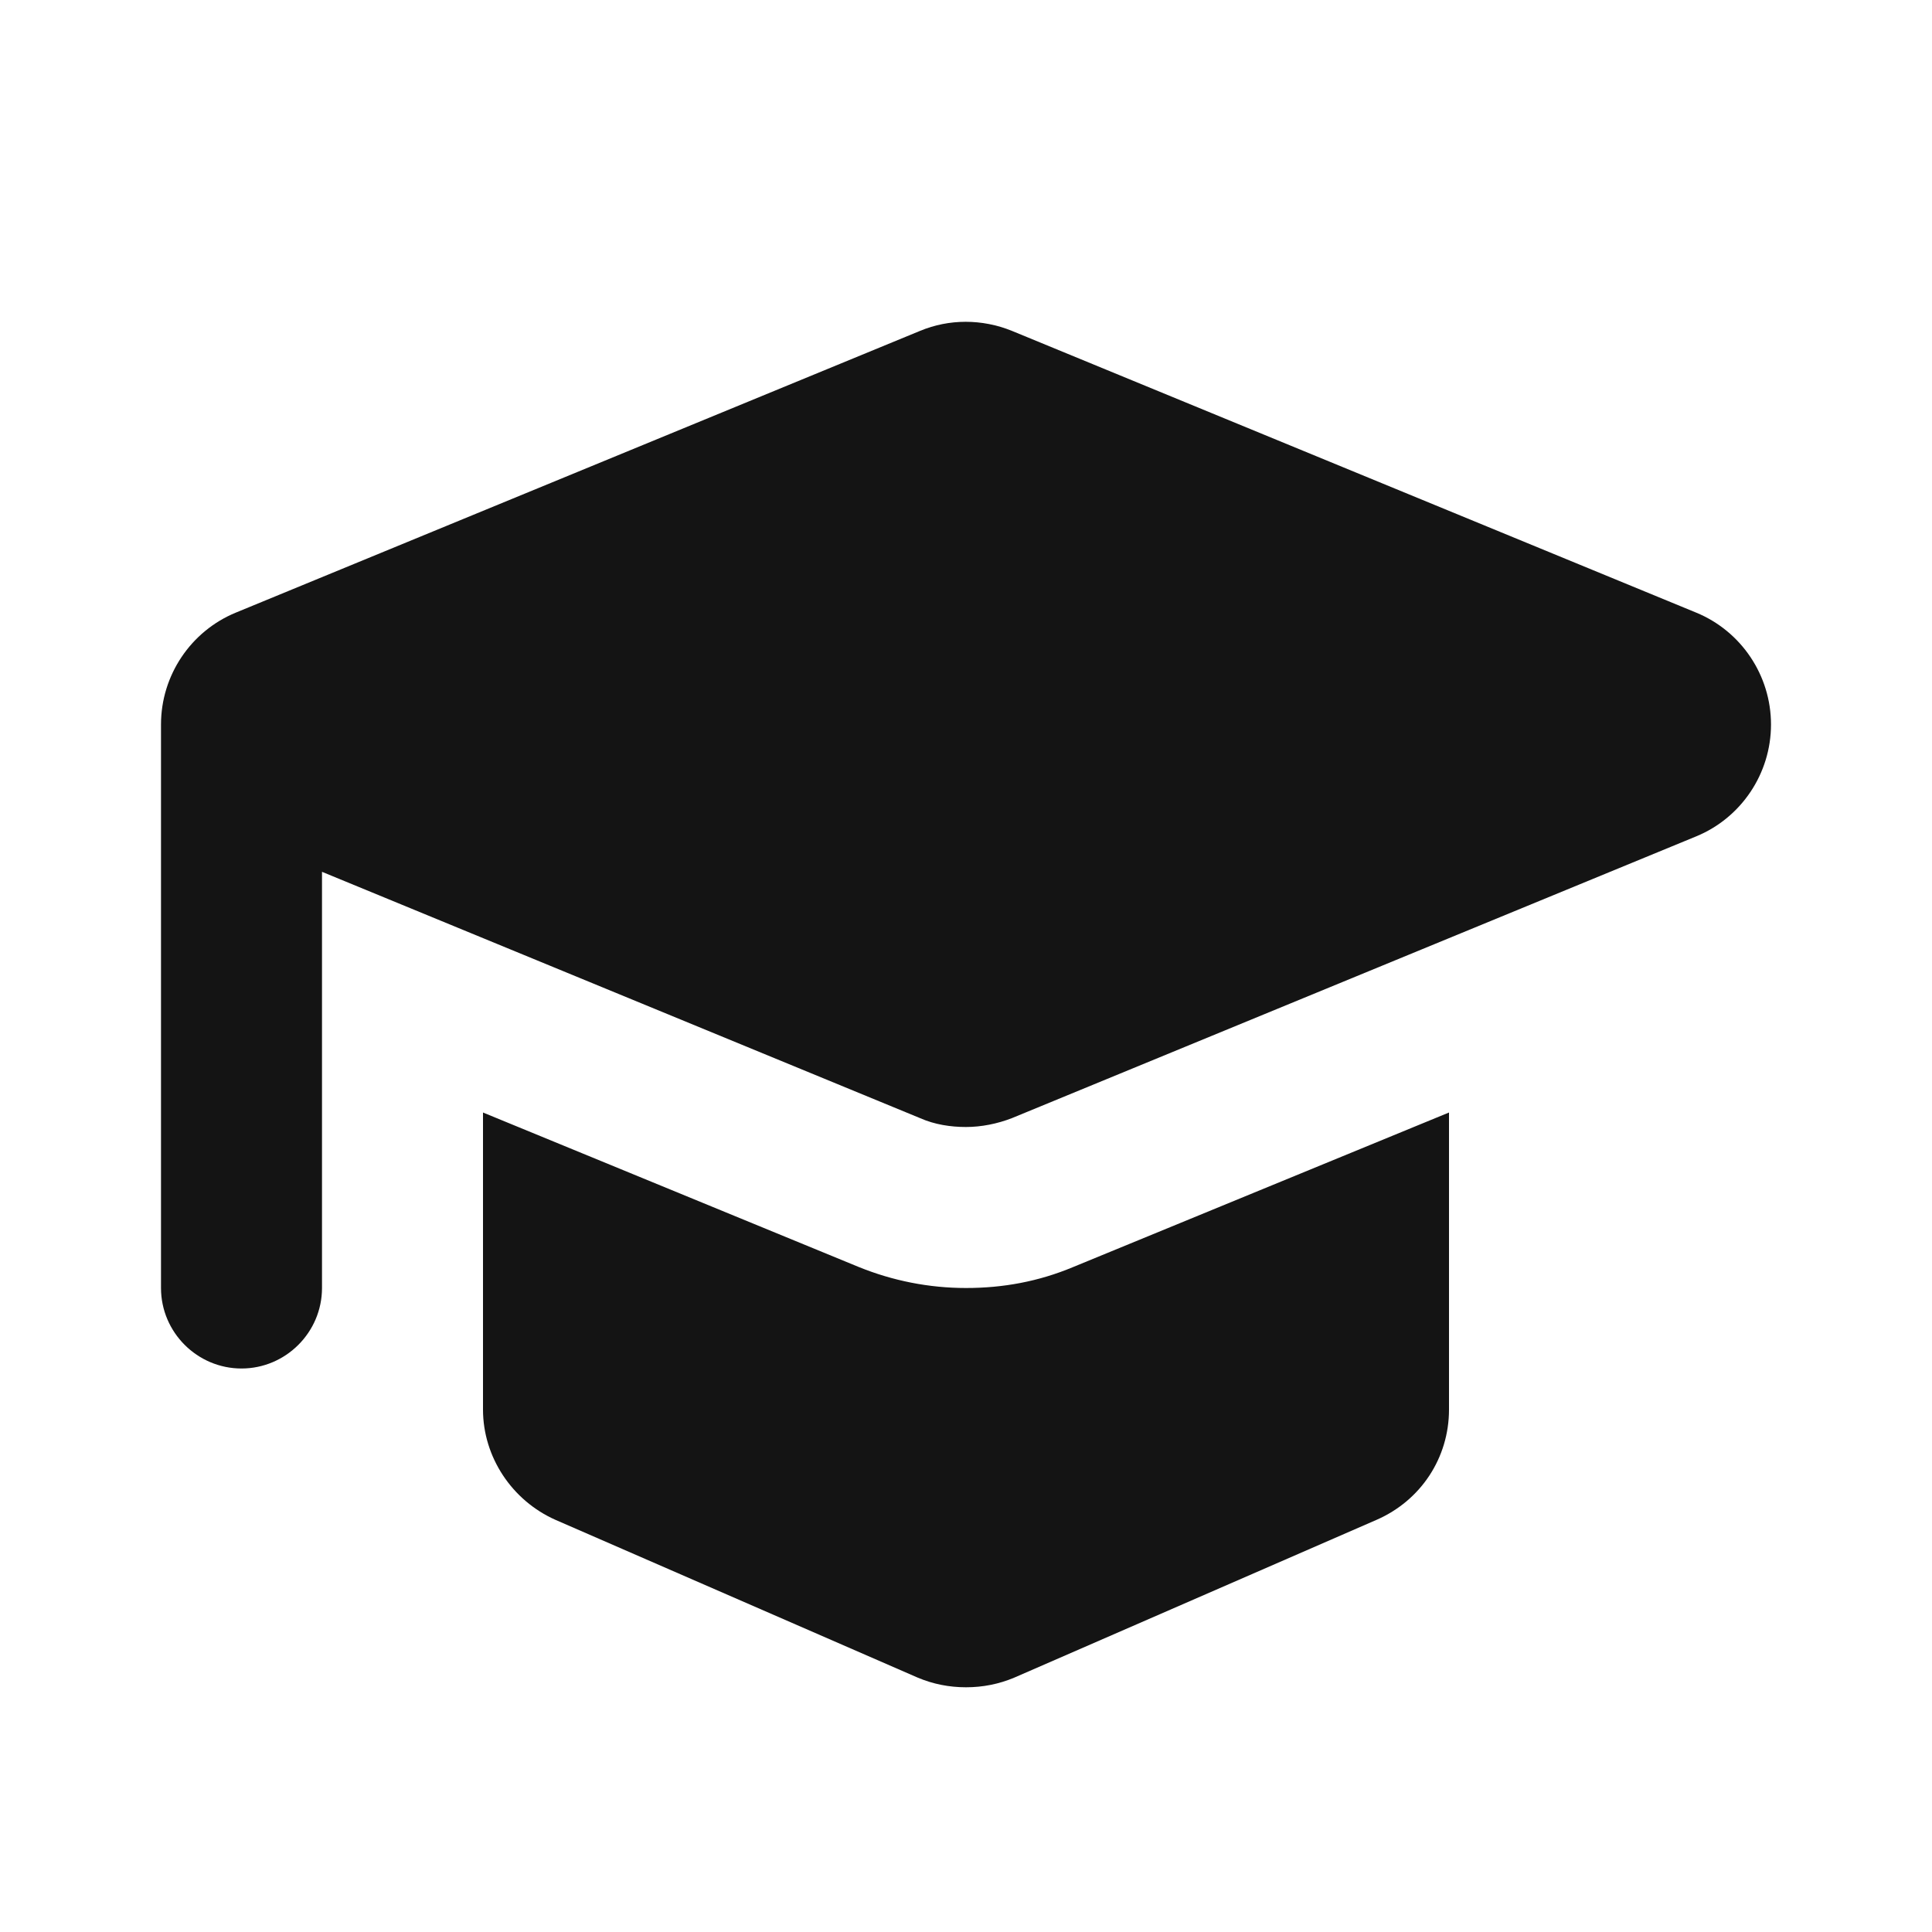 <svg width="24" height="24" viewBox="0 0 24 24" fill="none" xmlns="http://www.w3.org/2000/svg">
<path d="M21.07 7.61L12.57 4.11C12.2 3.96 11.79 3.96 11.43 4.11L2.93 7.61C2.37 7.84 2 8.39 2 9V16C2 16.55 2.45 17 3 17C3.55 17 4 16.55 4 16V10.83L11.43 13.89C11.61 13.97 11.81 14 12 14C12.19 14 12.39 13.96 12.57 13.89L21.07 10.39C21.63 10.16 22 9.61 22 9C22 8.39 21.63 7.84 21.07 7.61ZM12 16C11.54 16 11.09 15.91 10.67 15.74L6 13.82V17.51C6 18.1 6.36 18.64 6.9 18.88L11.4 20.84C11.59 20.92 11.79 20.96 12 20.96C12.21 20.96 12.41 20.92 12.6 20.84L17.1 18.88C17.65 18.64 18 18.11 18 17.51V13.82L13.33 15.74C12.9 15.92 12.46 16 12 16Z" fill="#141414"/>
</svg>
